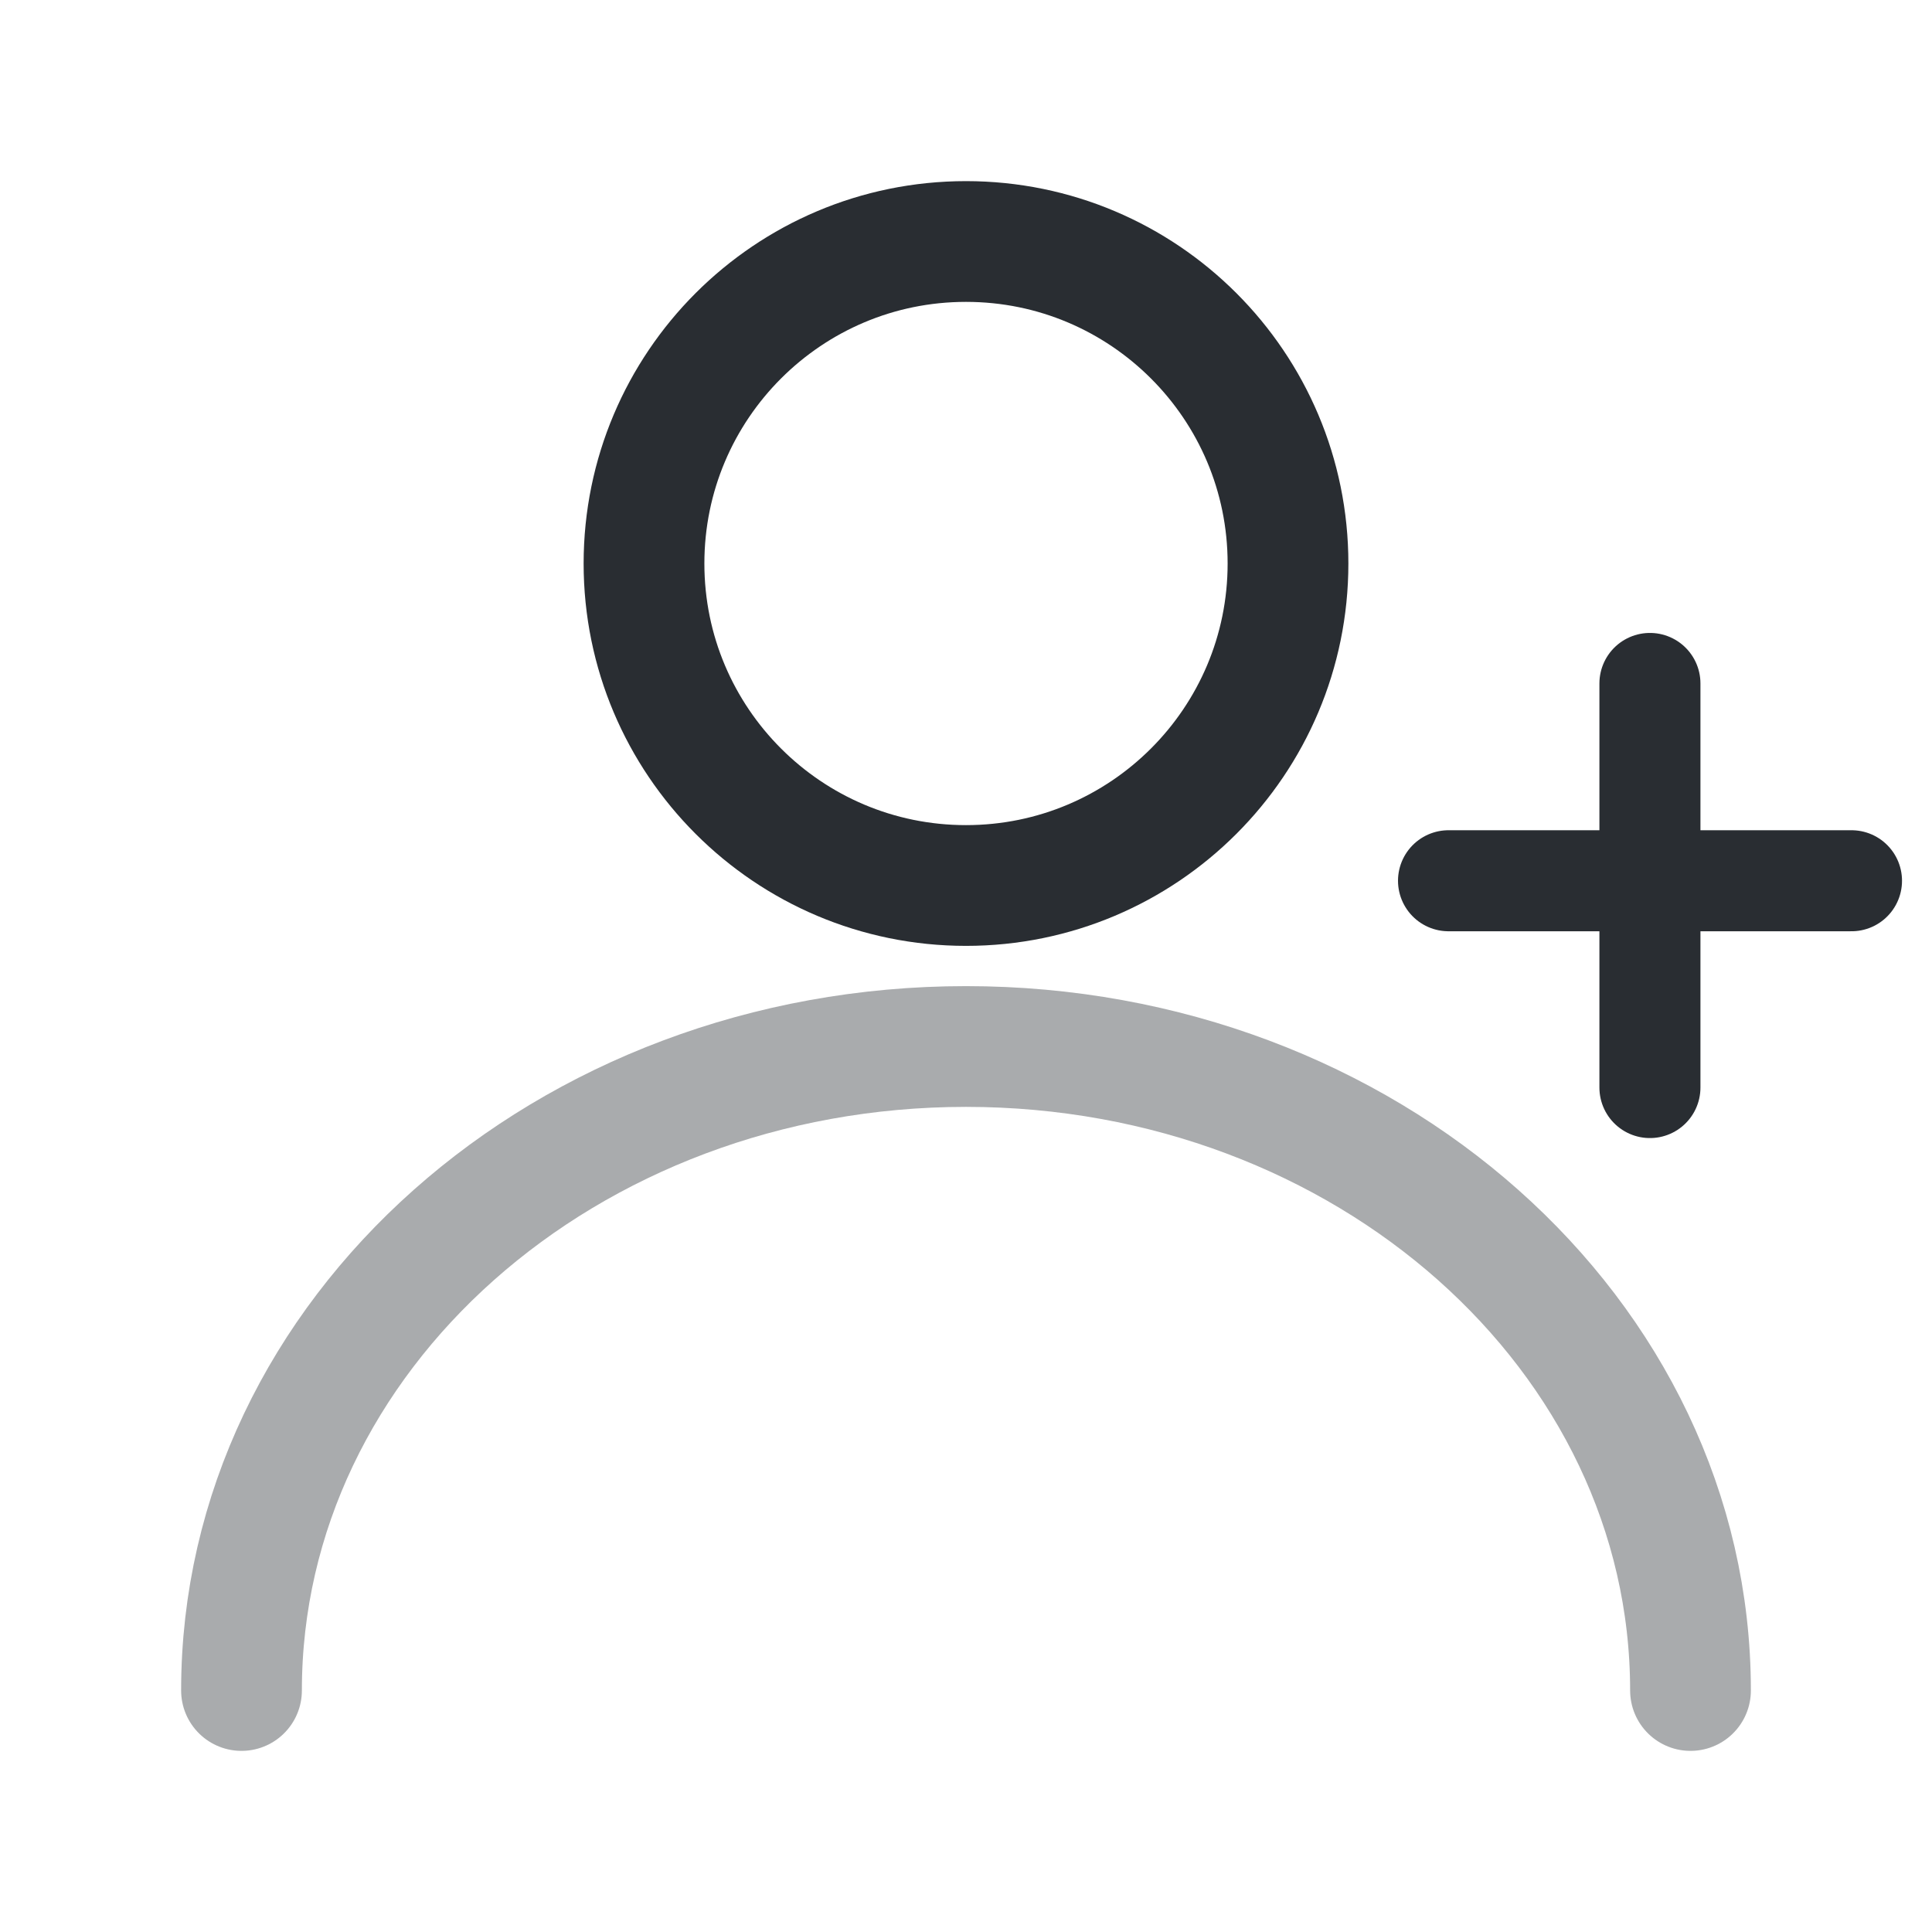 <svg width="24" height="24" viewBox="0 0 24 24" fill="none" xmlns="http://www.w3.org/2000/svg">
<path d="M12 11C14.209 11 16 9.209 16 7C16 4.791 14.209 3 12 3C9.791 3 8 4.791 8 7C8 9.209 9.791 11 12 11Z" stroke="#292D32" stroke-width="1.5" stroke-linecap="round" stroke-linejoin="round"/>
<path opacity="0.4" d="M21 21C21 16.577 16.966 13 12 13C7.034 13 3 16.577 3 21" stroke="#292D32" stroke-width="1.5" stroke-linecap="round" stroke-linejoin="round"/>
<path d="M23 10.941H17.994" stroke="#292D32" stroke-width="1.255" stroke-miterlimit="10" stroke-linecap="round" stroke-linejoin="round"/>
<path d="M20.496 8.49V13.51" stroke="#292D32" stroke-width="1.255" stroke-miterlimit="10" stroke-linecap="round" stroke-linejoin="round"/>
</svg>
